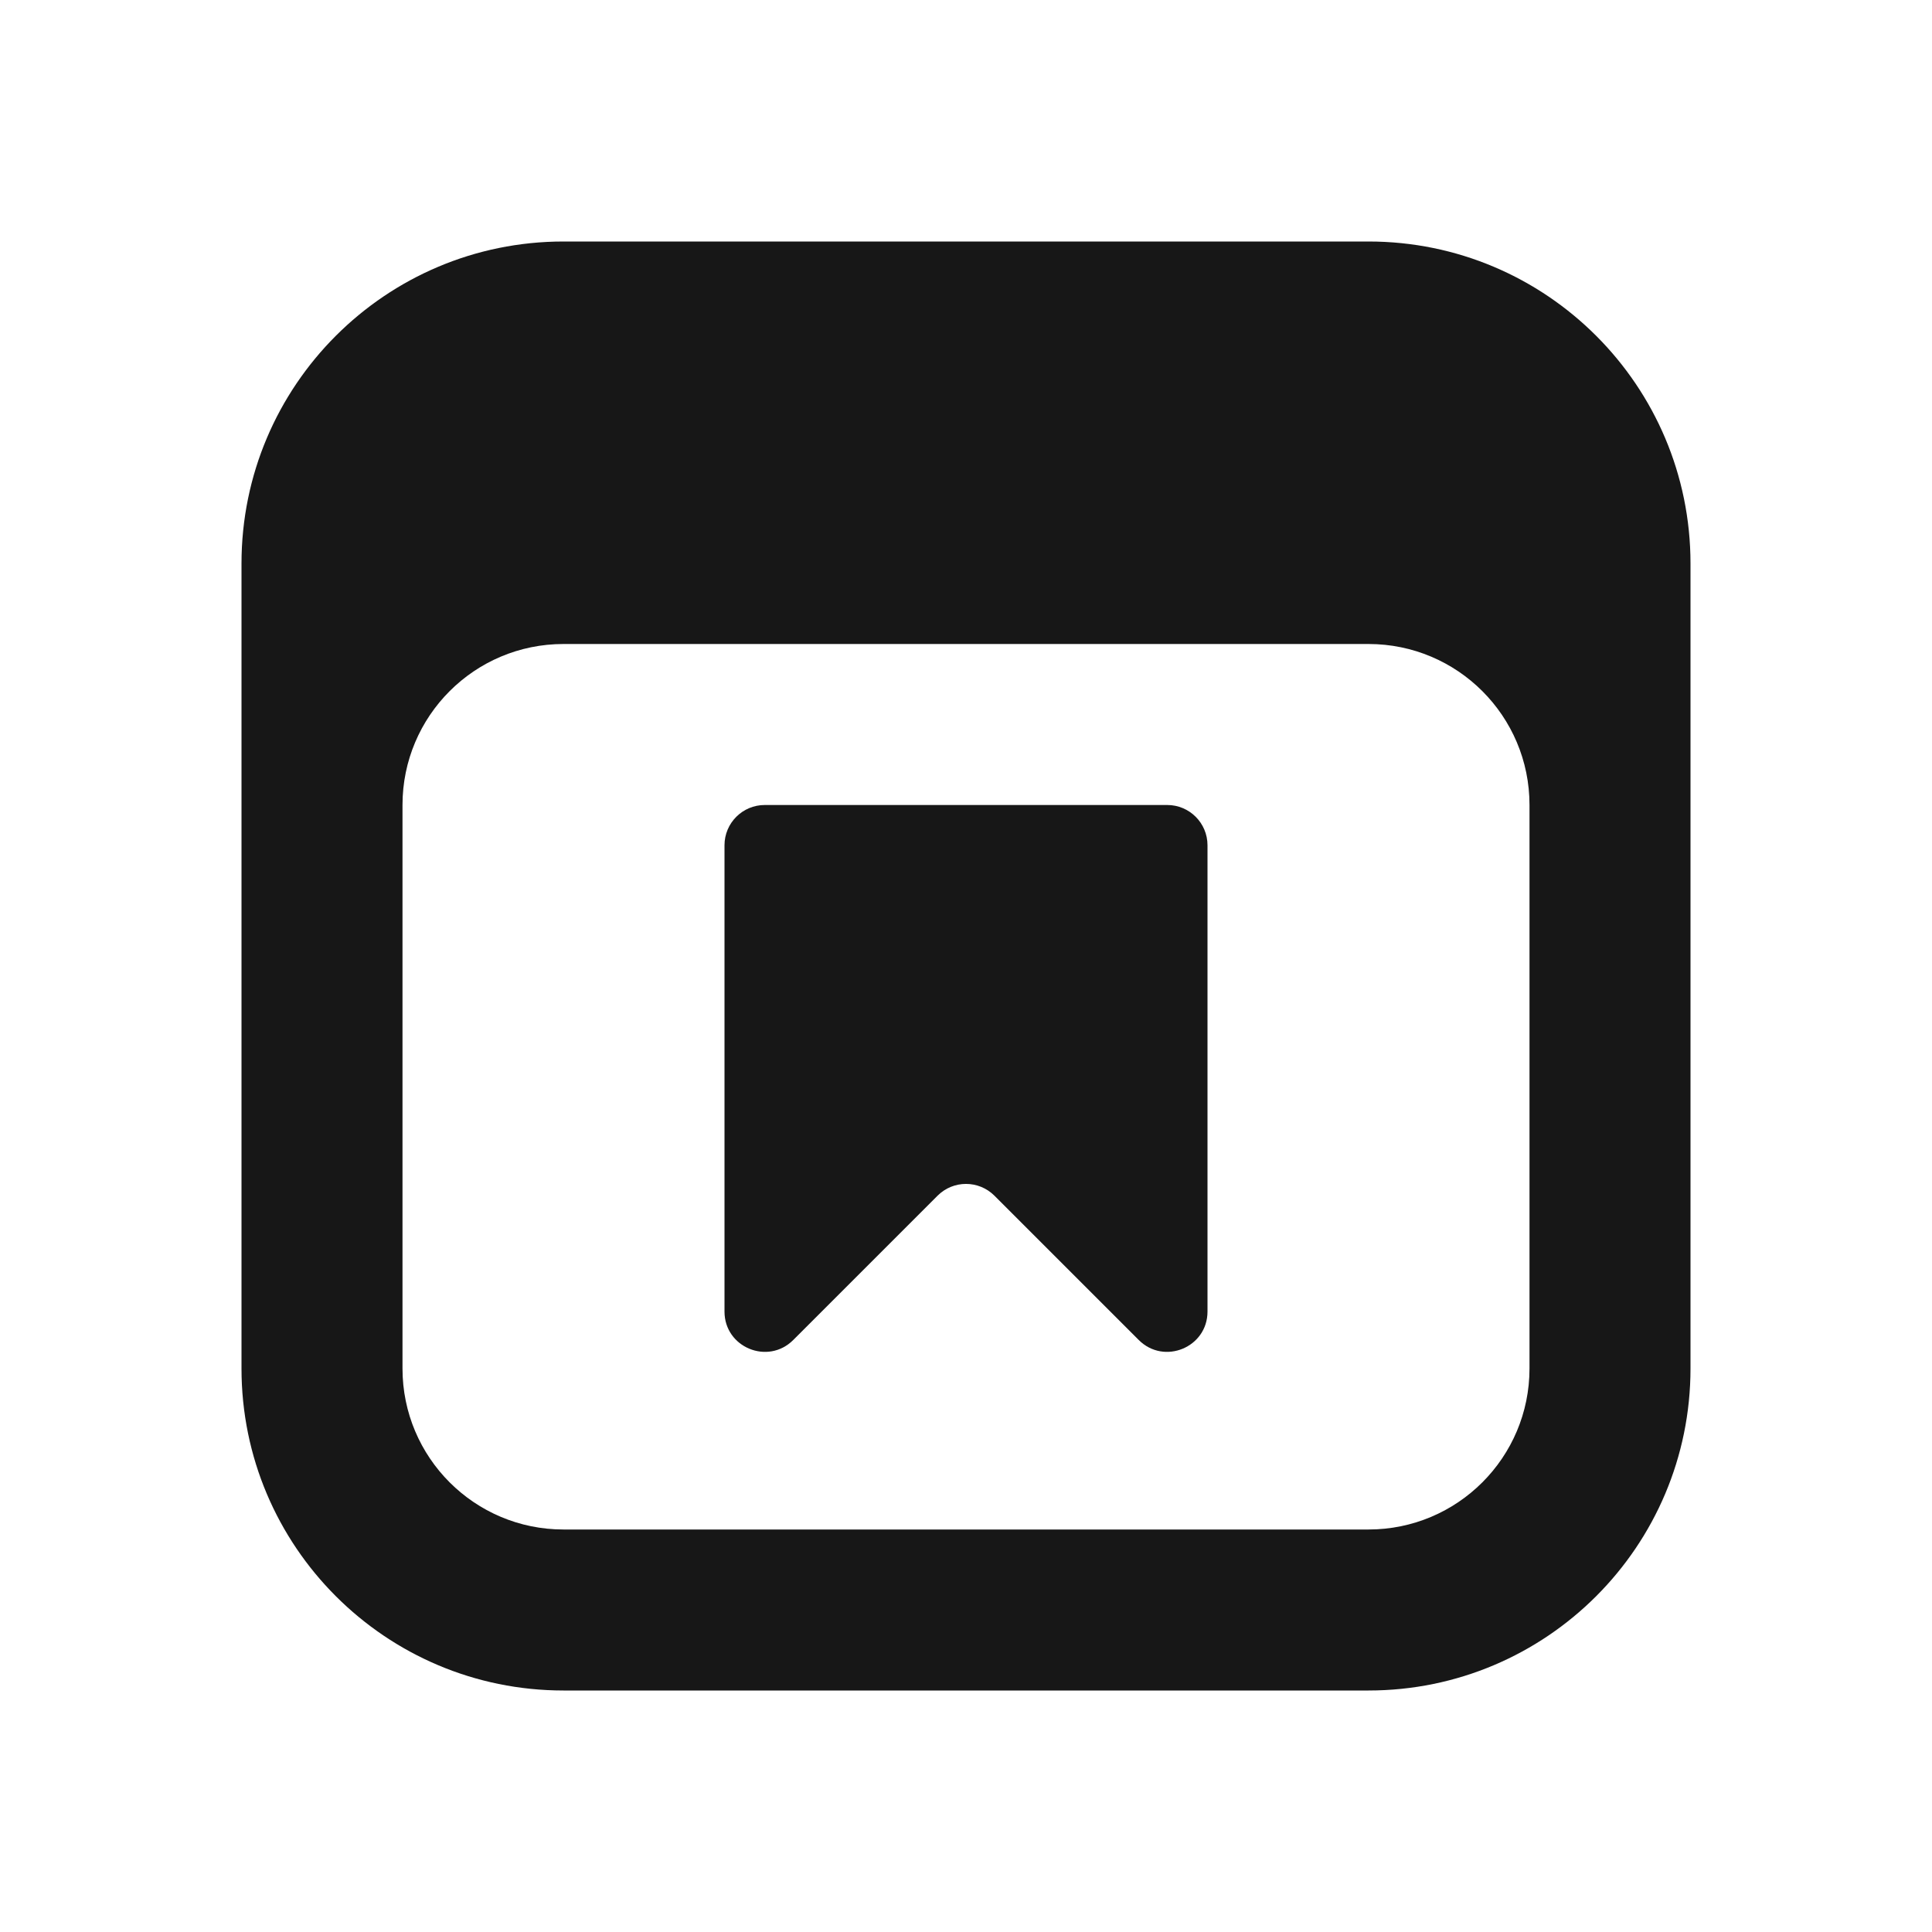 <svg width="24" height="24" viewBox="0 0 24 24" fill="none" xmlns="http://www.w3.org/2000/svg">
<path d="M9.5 10C9.224 10 9 10.224 9 10.5V16.293C9 16.738 9.539 16.961 9.854 16.646L11.646 14.854C11.842 14.658 12.158 14.658 12.354 14.854L14.146 16.646C14.461 16.961 15 16.738 15 16.293V10.5C15 10.224 14.776 10 14.5 10H9.5Z" fill="#171717"/>
<path fill-rule="evenodd" clip-rule="evenodd" d="M3 7C3 4.791 4.791 3 7 3H17C19.209 3 21 4.791 21 7V17C21 19.209 19.209 21 17 21H7C4.791 21 3 19.209 3 17V7ZM5 10C5 8.895 5.895 8 7 8H17C18.105 8 19 8.895 19 10V17C19 18.105 18.105 19 17 19H7C5.895 19 5 18.105 5 17V10Z" fill="#171717"/>
</svg>

